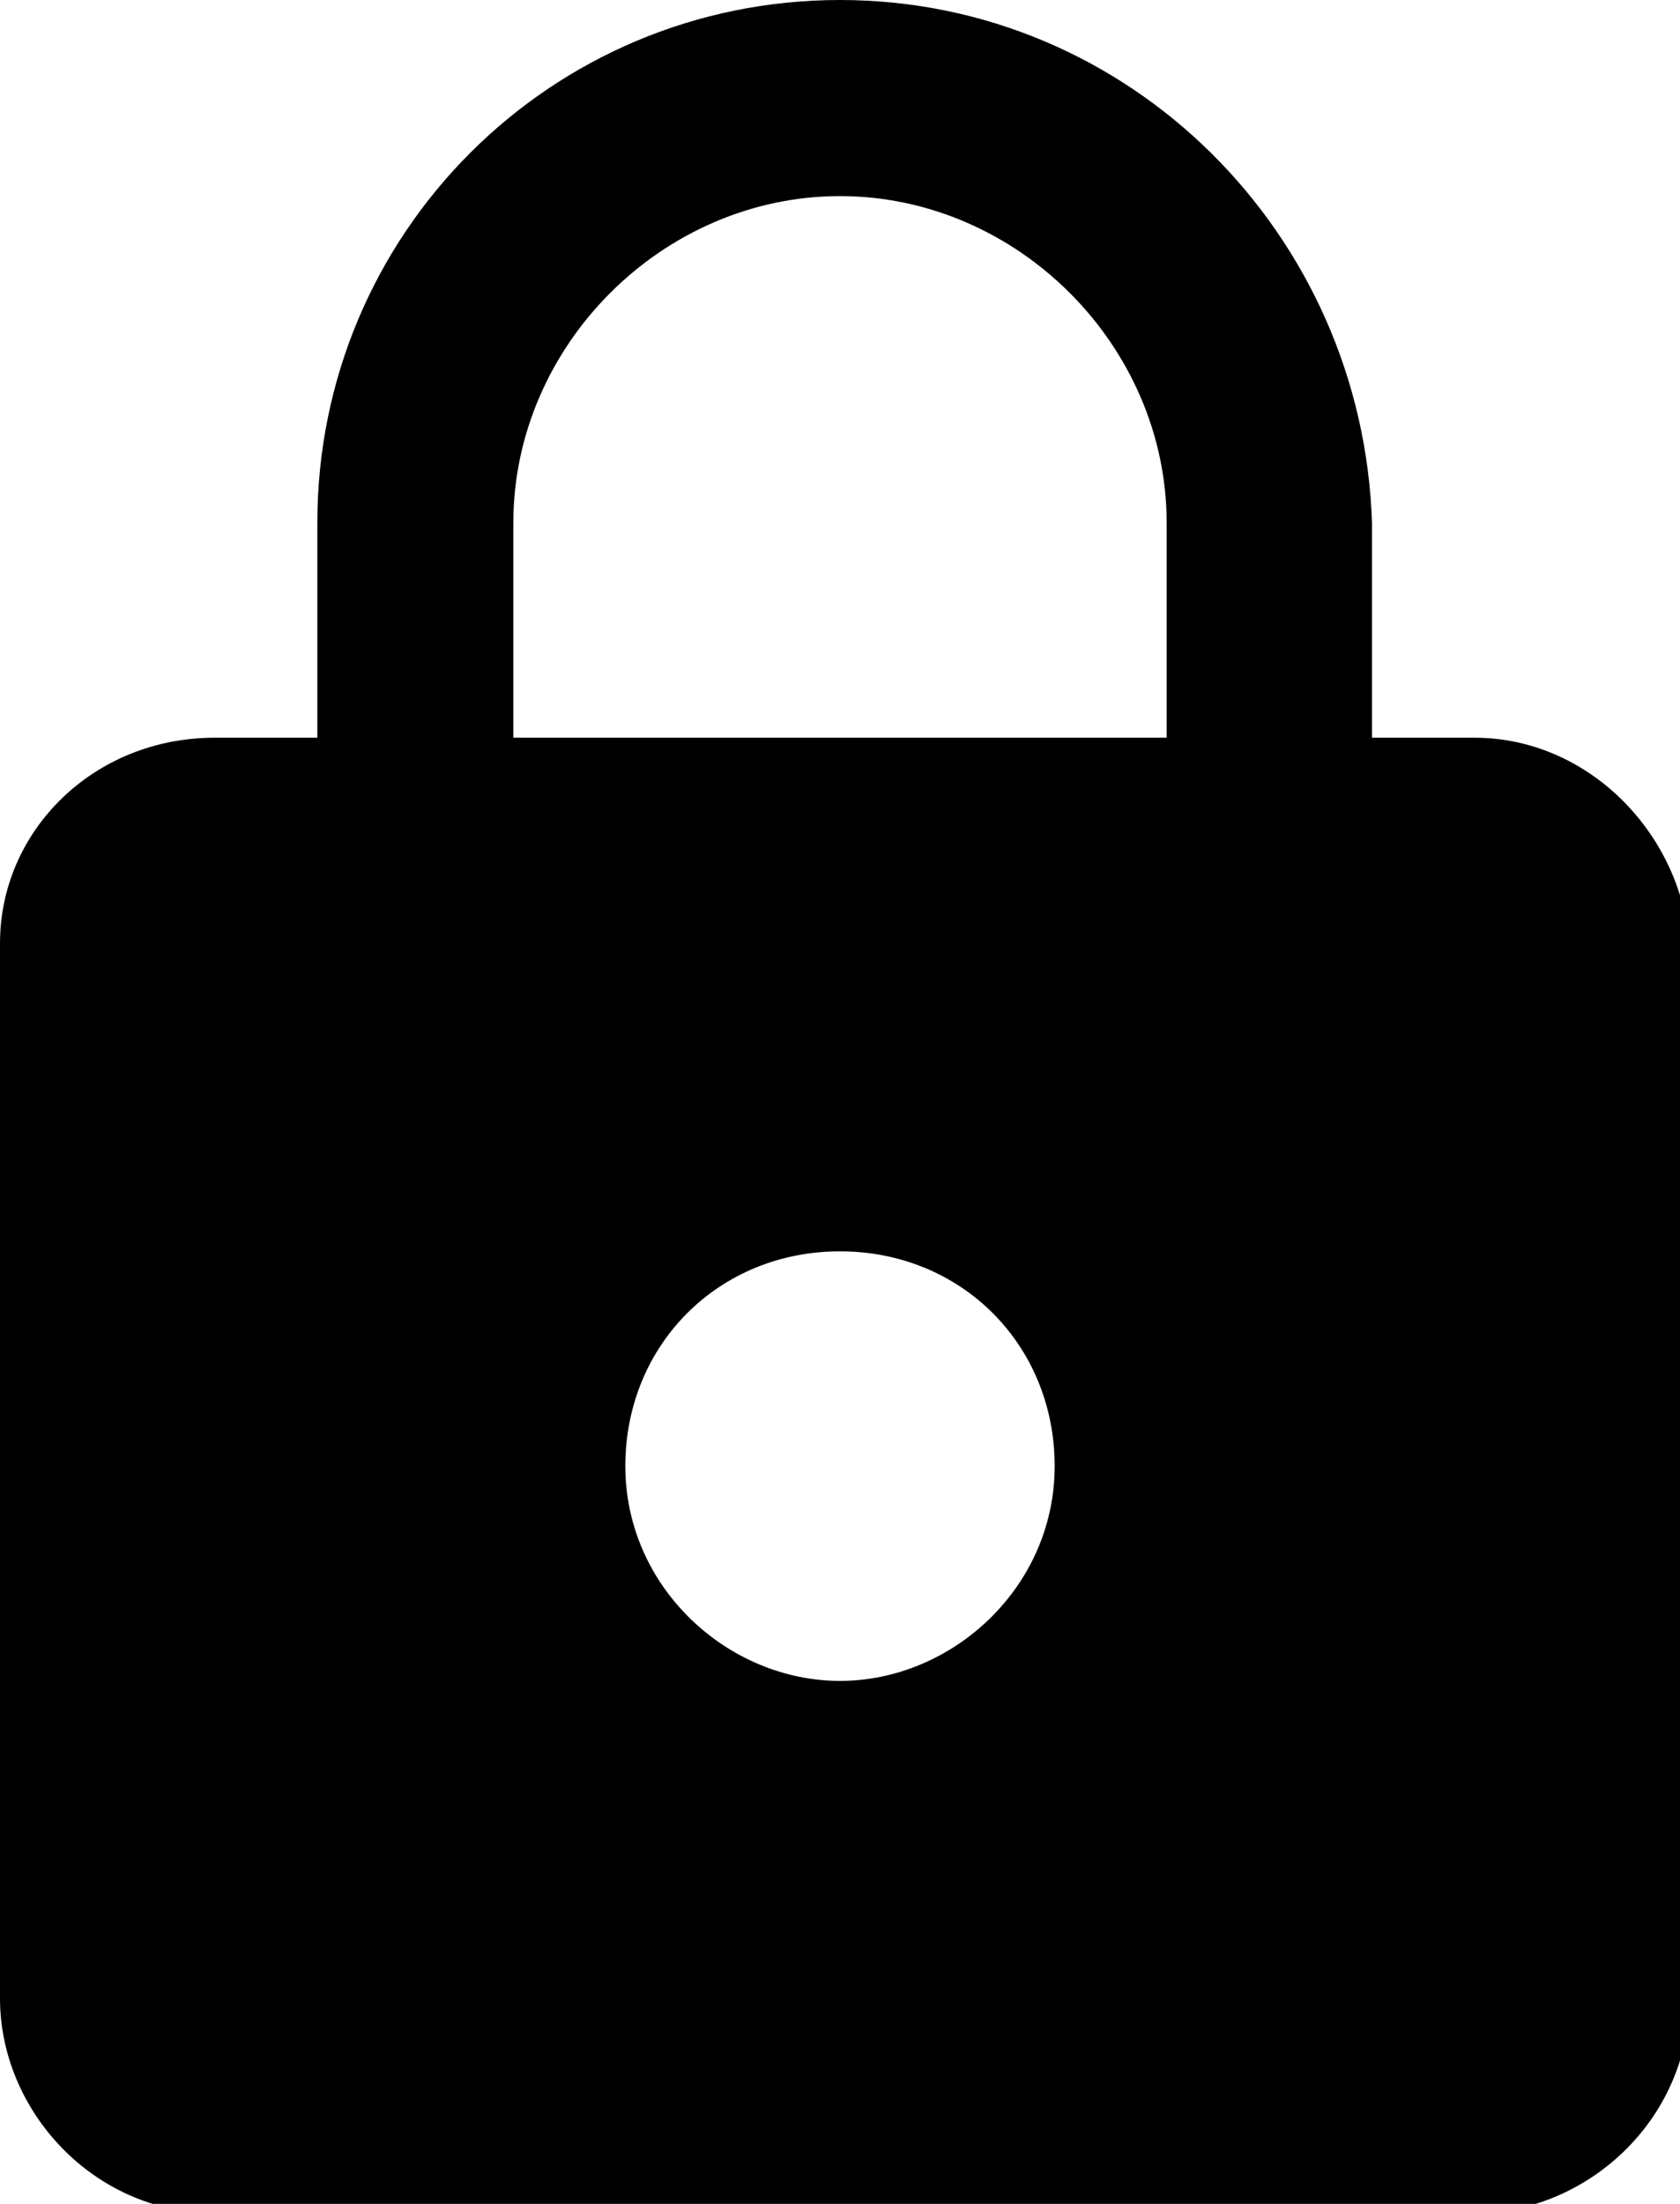 <!-- Generator: Adobe Illustrator 18.1.1, SVG Export Plug-In  -->
<svg version="1.1"
   xmlns="http://www.w3.org/2000/svg" xmlns:xlink="http://www.w3.org/1999/xlink" xmlns:a="http://ns.adobe.com/AdobeSVGViewerExtensions/3.0/"
   x="0px" y="0px" width="18px" height="23.6px" viewBox="0 0 18 23.6" enable-background="new 0 0 18 23.6" xml:space="preserve">
<defs>
</defs>
<path d="M15.8,7.9h-1.1V5.6C14.6,2.5,12.1,0,9,0S3.4,2.5,3.4,5.6v2.3H2.3C1,7.9,0,8.9,0,10.1v11.3
  c0,1.2,1,2.3,2.3,2.3h13.5c1.2,0,2.3-1,2.3-2.3V10.1C18,8.9,17,7.9,15.8,7.9z M9,18c-1.2,0-2.3-1-2.3-2.3s1-2.3,2.3-2.3
  s2.3,1,2.3,2.3S10.2,18,9,18z M12.5,7.9h-7V5.6c0-1.9,1.6-3.5,3.5-3.5s3.5,1.6,3.5,3.5V7.9z"/>
</svg>
